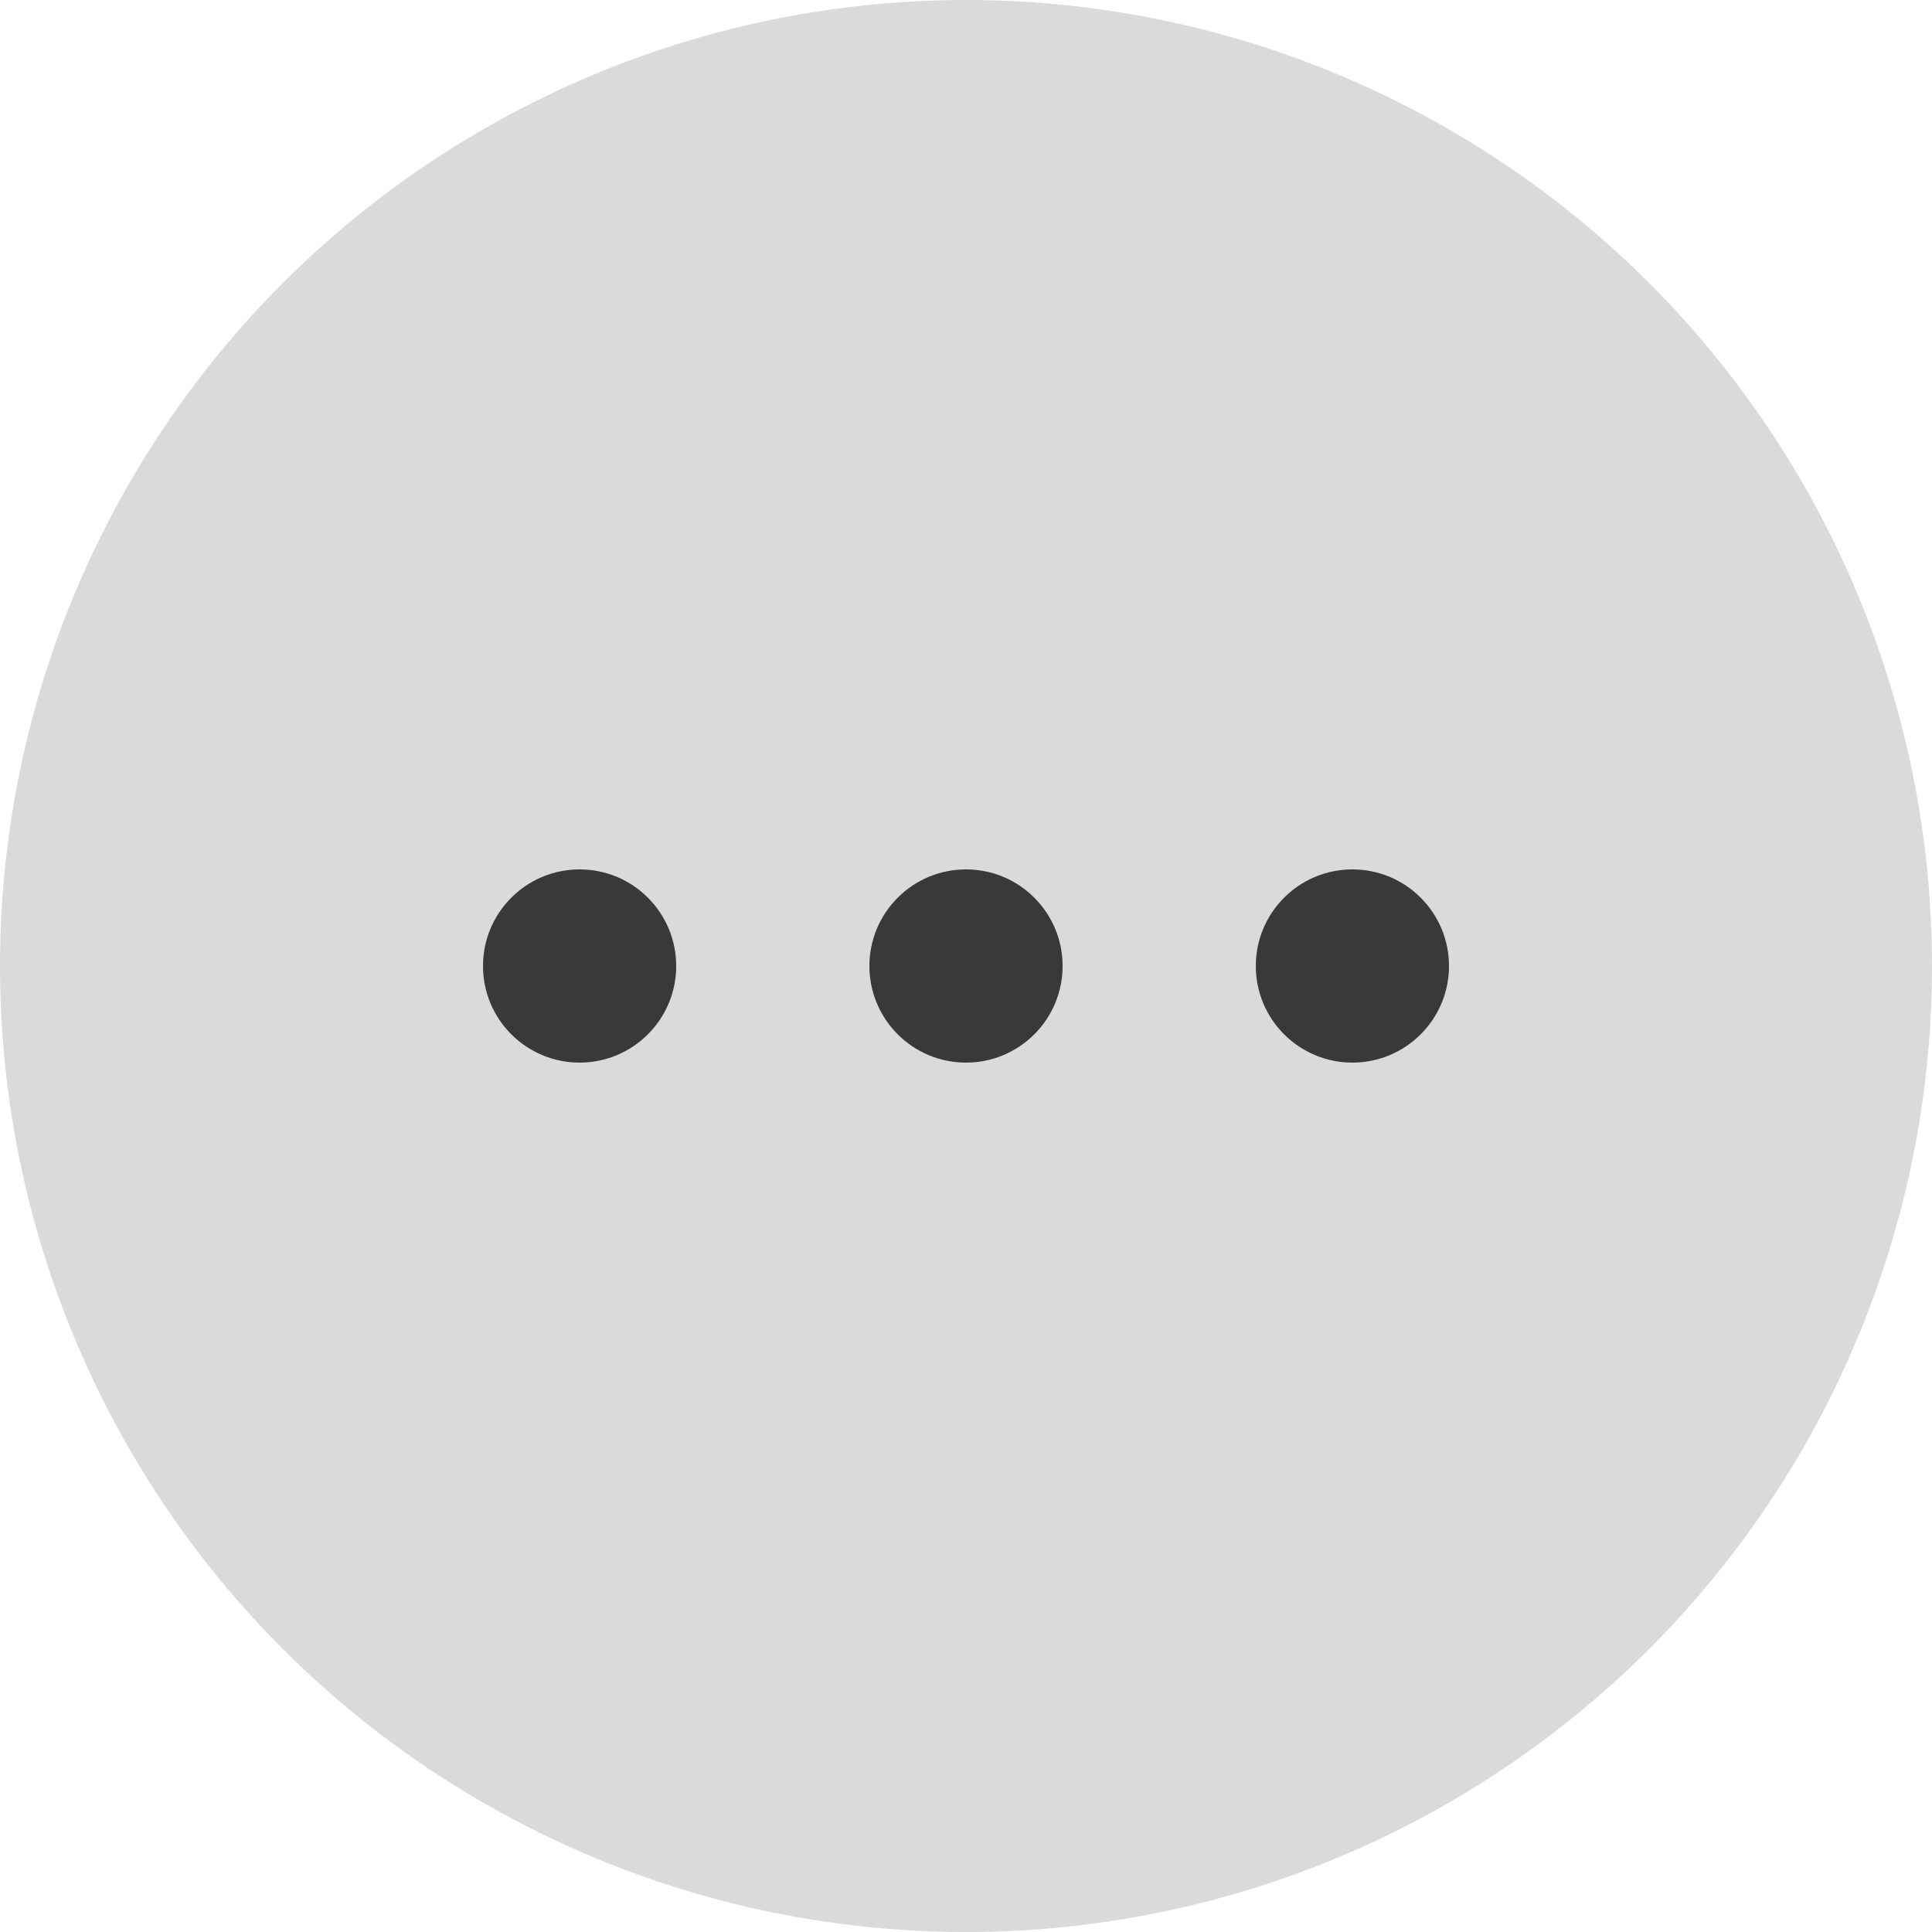  <svg
            xmlns="http://www.w3.org/2000/svg"
            width="10"
            height="10"
            viewBox="0 0 10 10"
            fill="none"
          >
            <circle cx="5" cy="5" r="5" fill="#DADADA" />
            <circle cx="3" cy="5" r="0.5" fill="#393939" />
            <circle cx="5" cy="5" r="0.5" fill="#393939" />
            <circle cx="7" cy="5" r="0.5" fill="#393939" />
          </svg>